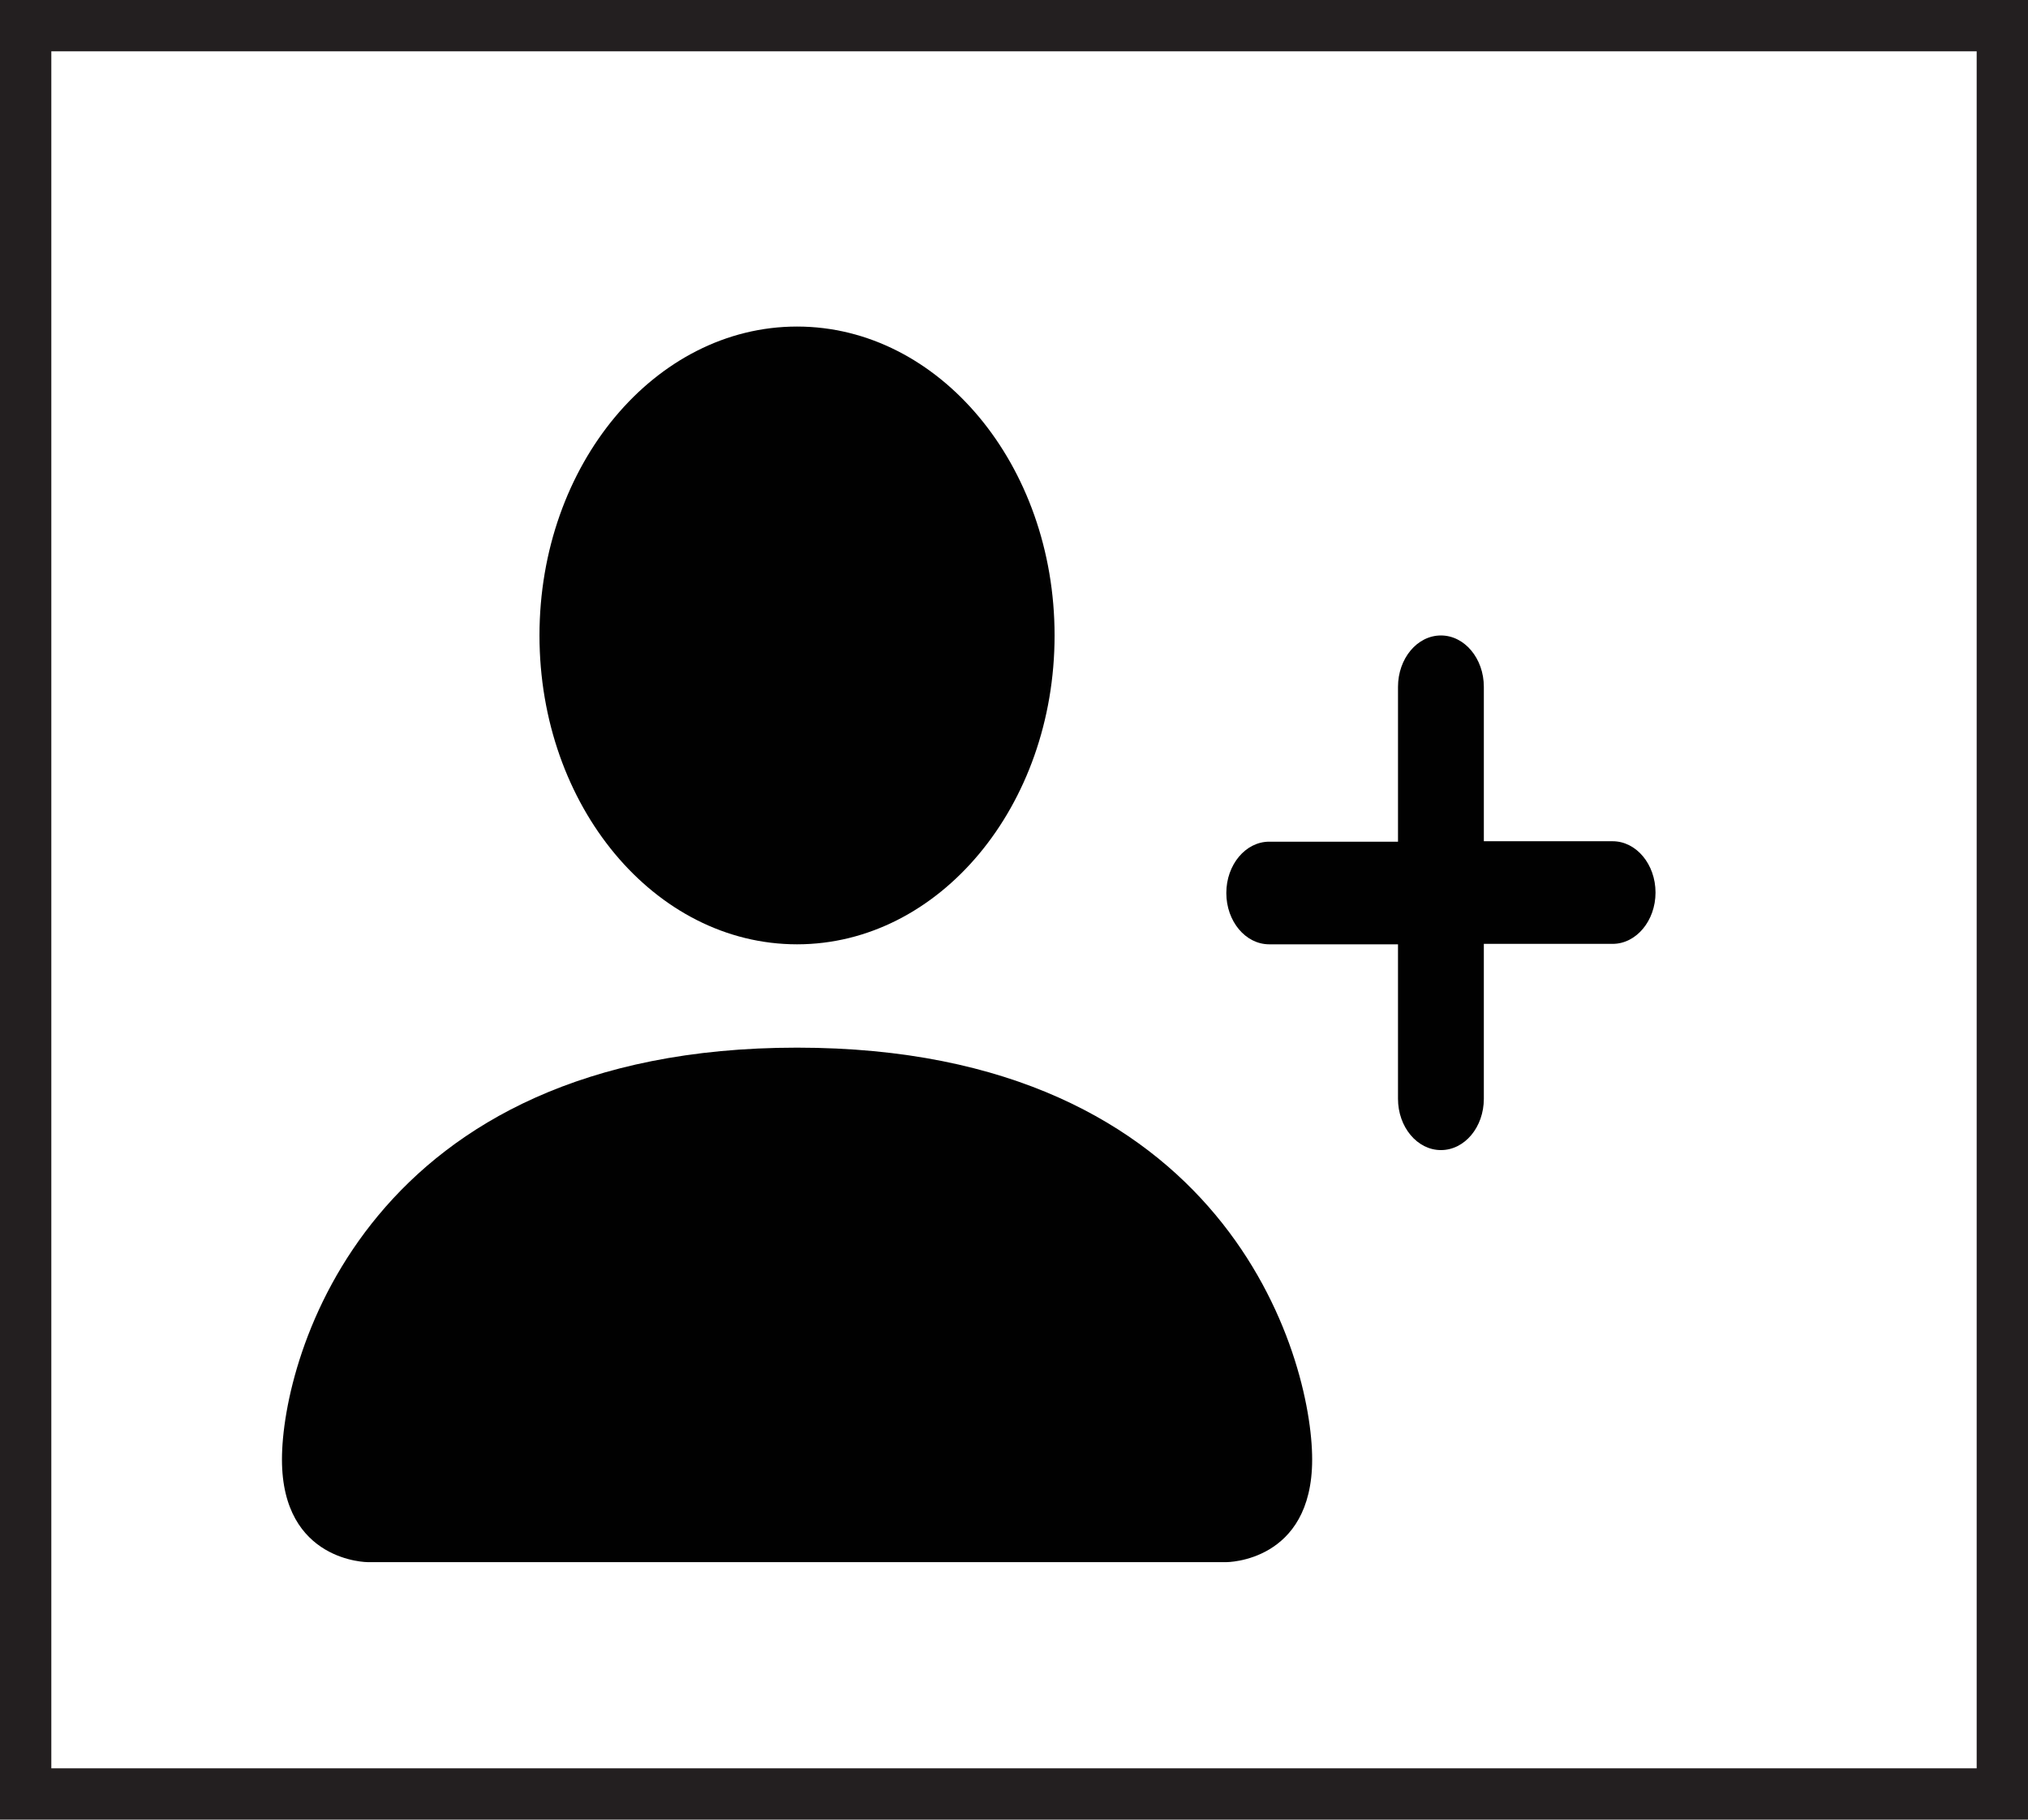 <svg xmlns="http://www.w3.org/2000/svg" viewBox="0 0 316.11 283.68"><defs><style>.cls-1,.cls-2{fill:#010101;}.cls-2{fill-rule:evenodd;}.cls-3{fill:none;stroke:#231f20;stroke-miterlimit:10;stroke-width:8px;}</style></defs><g id="Layer_2" data-name="Layer 2"><g id="Layer_1-2" data-name="Layer 1"><path class="cls-1" d="M57.33,243.54s-13.38,0-13.38-16,13.38-64.21,80.29-64.21,80.29,48.16,80.29,64.21-13.38,16-13.38,16Zm66.91-96.32c22.17,0,40.14-21.56,40.14-48.15s-18-48.16-40.14-48.16S84.09,72.47,84.09,99.07,102.06,147.22,124.24,147.22Z"/><path class="cls-2" d="M224.6,99.07c3.69,0,6.69,3.59,6.69,8v24.08h20.07c3.7,0,6.69,3.6,6.69,8s-3,8-6.69,8H231.29V171.3c0,4.44-3,8-6.69,8s-6.69-3.59-6.69-8V147.22H197.84c-3.7,0-6.69-3.59-6.69-8s3-8,6.69-8h20.07V107.09C217.91,102.66,220.9,99.07,224.6,99.07Z"/><rect class="cls-3" x="4" y="4" width="308.11" height="275.68"/></g></g></svg>